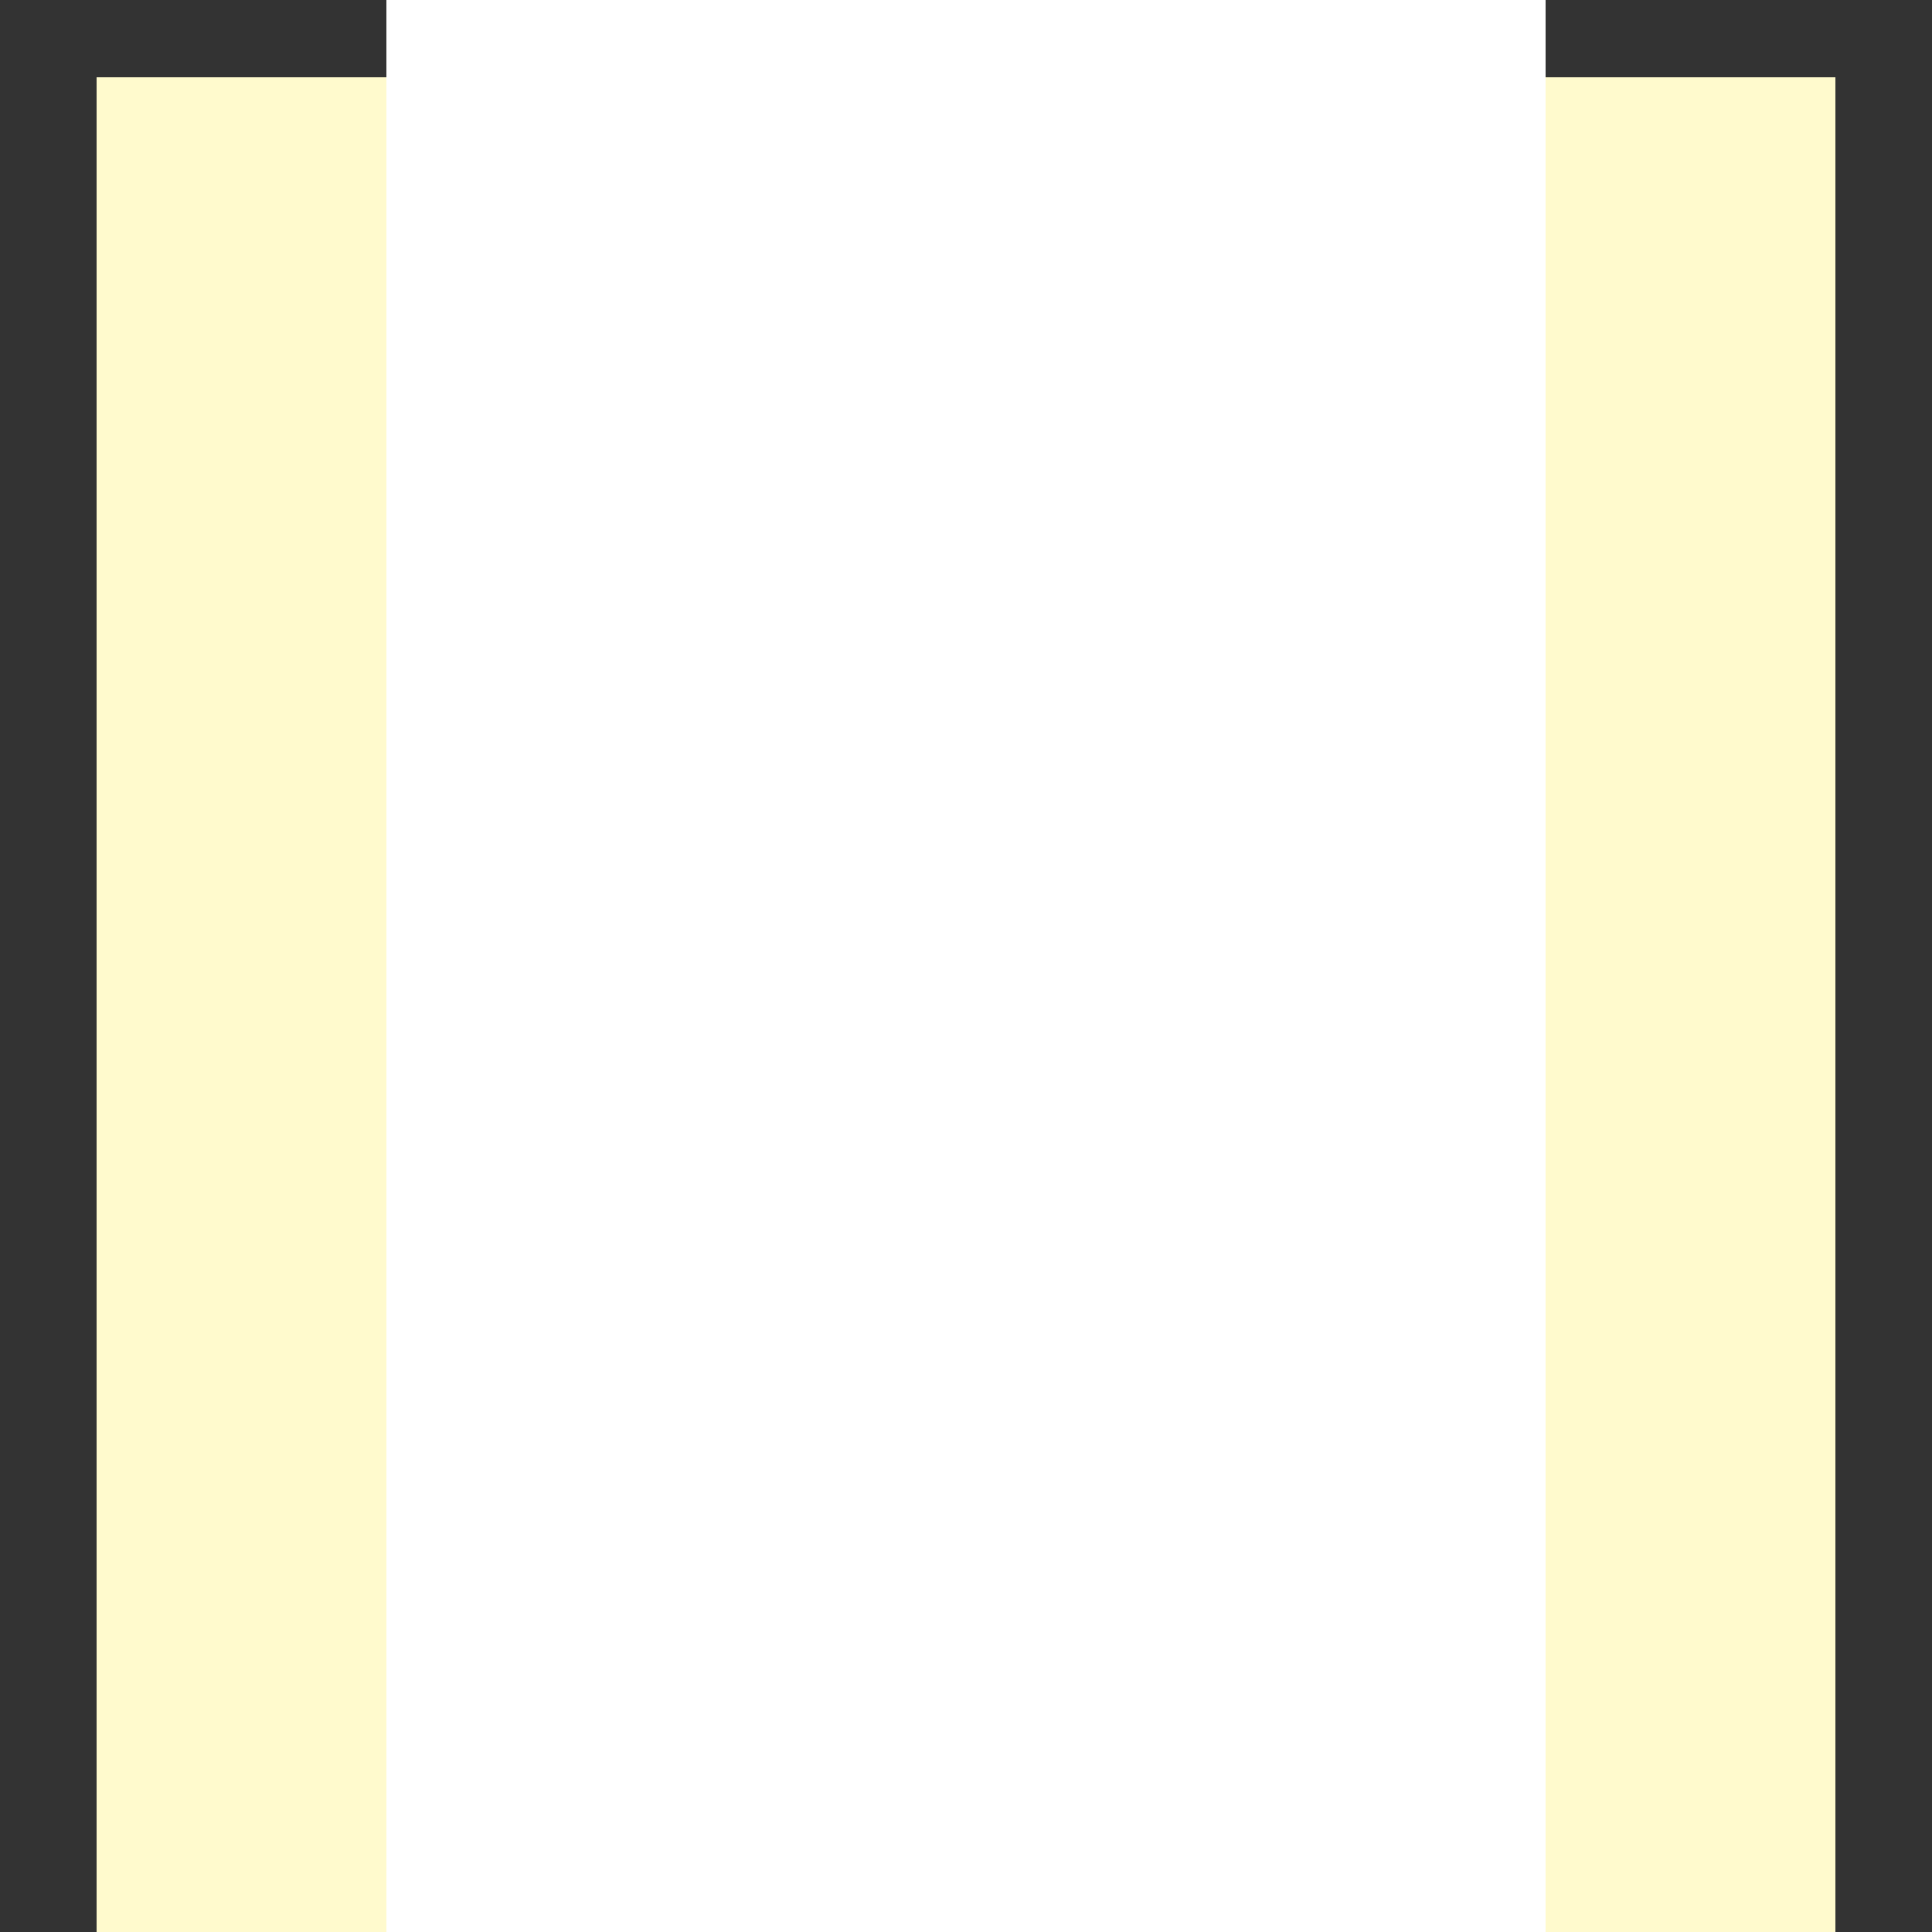 <svg width="100" height="100" viewBox="0 0 100 100" fill="none" xmlns="http://www.w3.org/2000/svg">
<rect x="0" y="0" width="100" height="100" fill="#333333" stroke="none"/>
<rect x="20" width="60" height="100" fill="white"/>
<rect x="5" y="4" width="15" height="96" fill="#FFFACD"/>
<rect x="80" y="4" width="15" height="96" fill="#FFFACD"/>
</svg>
